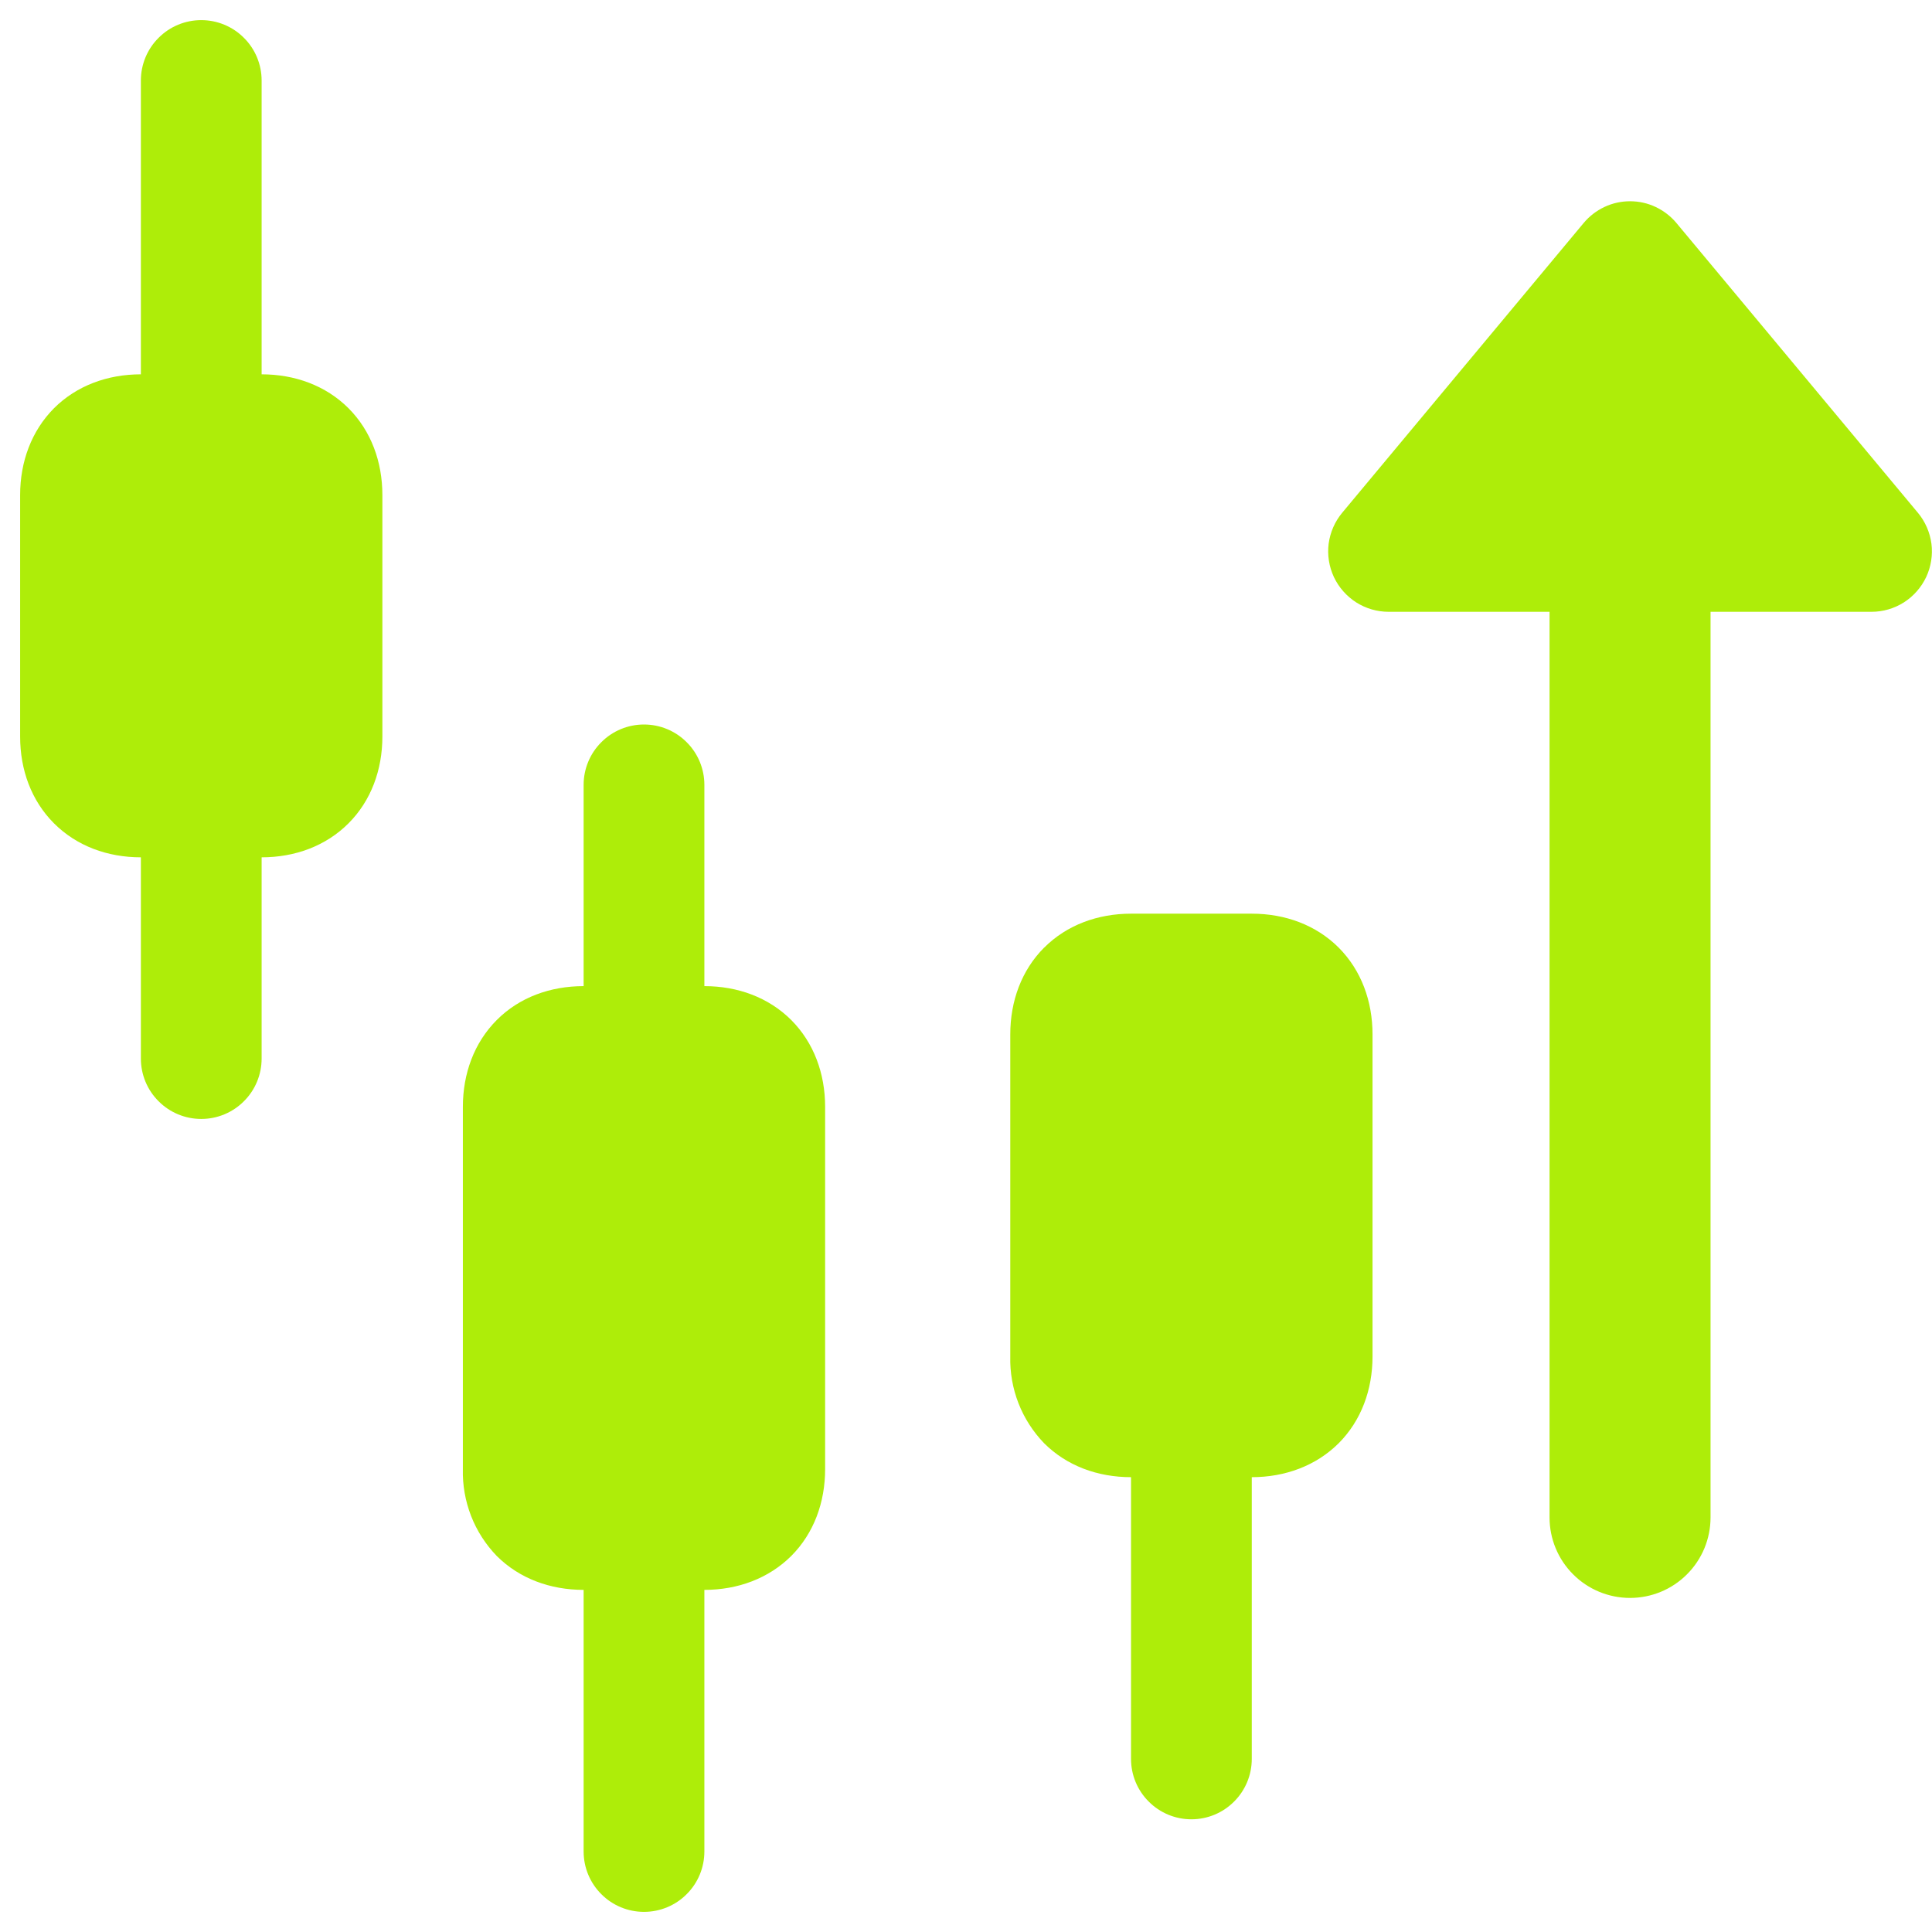<svg width="24" height="24" viewBox="0 0 24 24" fill="none" xmlns="http://www.w3.org/2000/svg">
<g clip-path="url(#clip0_49_565)">
<path fill-rule="evenodd" clip-rule="evenodd" d="M3.25 1C3.25 0.801 3.171 0.61 3.03 0.47C2.89 0.329 2.699 0.25 2.5 0.25C2.301 0.25 2.11 0.329 1.97 0.47C1.829 0.61 1.75 0.801 1.75 1V4.65C1.336 4.65 0.953 4.79 0.671 5.071C0.391 5.353 0.25 5.736 0.25 6.15V9.15C0.25 9.564 0.39 9.947 0.671 10.228C0.953 10.51 1.336 10.65 1.75 10.65V13.15C1.75 13.349 1.829 13.54 1.97 13.68C2.11 13.821 2.301 13.9 2.5 13.9C2.699 13.9 2.89 13.821 3.03 13.68C3.171 13.54 3.25 13.349 3.25 13.15V10.65C3.664 10.65 4.047 10.51 4.329 10.228C4.609 9.948 4.75 9.564 4.75 9.15V6.15C4.75 5.736 4.61 5.353 4.329 5.071C4.047 4.79 3.664 4.65 3.25 4.65V1ZM7.25 19.75C6.836 19.75 6.453 19.61 6.171 19.329C6.033 19.186 5.924 19.017 5.852 18.832C5.78 18.646 5.745 18.449 5.75 18.25V13.75C5.75 13.336 5.89 12.953 6.171 12.671C6.452 12.389 6.836 12.25 7.25 12.25V9.75C7.25 9.551 7.329 9.36 7.47 9.22C7.61 9.079 7.801 9 8 9C8.199 9 8.39 9.079 8.53 9.22C8.671 9.36 8.75 9.551 8.75 9.75V12.25C9.164 12.25 9.547 12.39 9.829 12.671C10.11 12.953 10.25 13.336 10.25 13.75V18.25C10.25 18.664 10.11 19.047 9.829 19.329C9.547 19.609 9.164 19.75 8.75 19.75V23C8.75 23.199 8.671 23.39 8.53 23.53C8.39 23.671 8.199 23.75 8 23.75C7.801 23.75 7.61 23.671 7.47 23.53C7.329 23.39 7.25 23.199 7.25 23V19.75ZM12.972 11.771C13.252 11.491 13.636 11.35 14.05 11.35H15.55C15.964 11.35 16.347 11.49 16.629 11.771C16.91 12.053 17.05 12.436 17.05 12.85V16.85C17.05 17.264 16.91 17.647 16.629 17.929C16.347 18.209 15.964 18.35 15.55 18.35V21.85C15.55 22.049 15.471 22.24 15.33 22.38C15.19 22.521 14.999 22.6 14.8 22.6C14.601 22.6 14.41 22.521 14.27 22.38C14.129 22.24 14.05 22.049 14.05 21.85V18.35C13.636 18.35 13.253 18.21 12.971 17.929C12.833 17.786 12.724 17.617 12.652 17.432C12.58 17.247 12.545 17.049 12.55 16.85V12.85C12.55 12.436 12.69 12.053 12.971 11.771M20.825 2.77C20.755 2.686 20.666 2.618 20.567 2.571C20.468 2.524 20.359 2.5 20.249 2.5C20.139 2.5 20.03 2.524 19.931 2.571C19.831 2.618 19.743 2.686 19.673 2.77L16.673 6.37C16.582 6.479 16.524 6.613 16.505 6.754C16.487 6.895 16.51 7.039 16.57 7.168C16.631 7.297 16.727 7.406 16.847 7.483C16.967 7.559 17.107 7.6 17.249 7.6H19.249V18.85C19.249 19.115 19.354 19.37 19.542 19.557C19.729 19.745 19.984 19.85 20.249 19.85C20.514 19.85 20.769 19.745 20.956 19.557C21.144 19.37 21.249 19.115 21.249 18.85V7.6H23.249C23.392 7.6 23.531 7.559 23.651 7.483C23.771 7.406 23.867 7.297 23.928 7.168C23.988 7.039 24.011 6.895 23.993 6.754C23.974 6.613 23.916 6.479 23.825 6.37L20.825 2.77Z" fill="#AEED09"/>
</g>
<defs>
<clipPath id="clip0_49_565">
<rect width="24" height="24" fill="white"/>
</clipPath>
</defs>
</svg>
